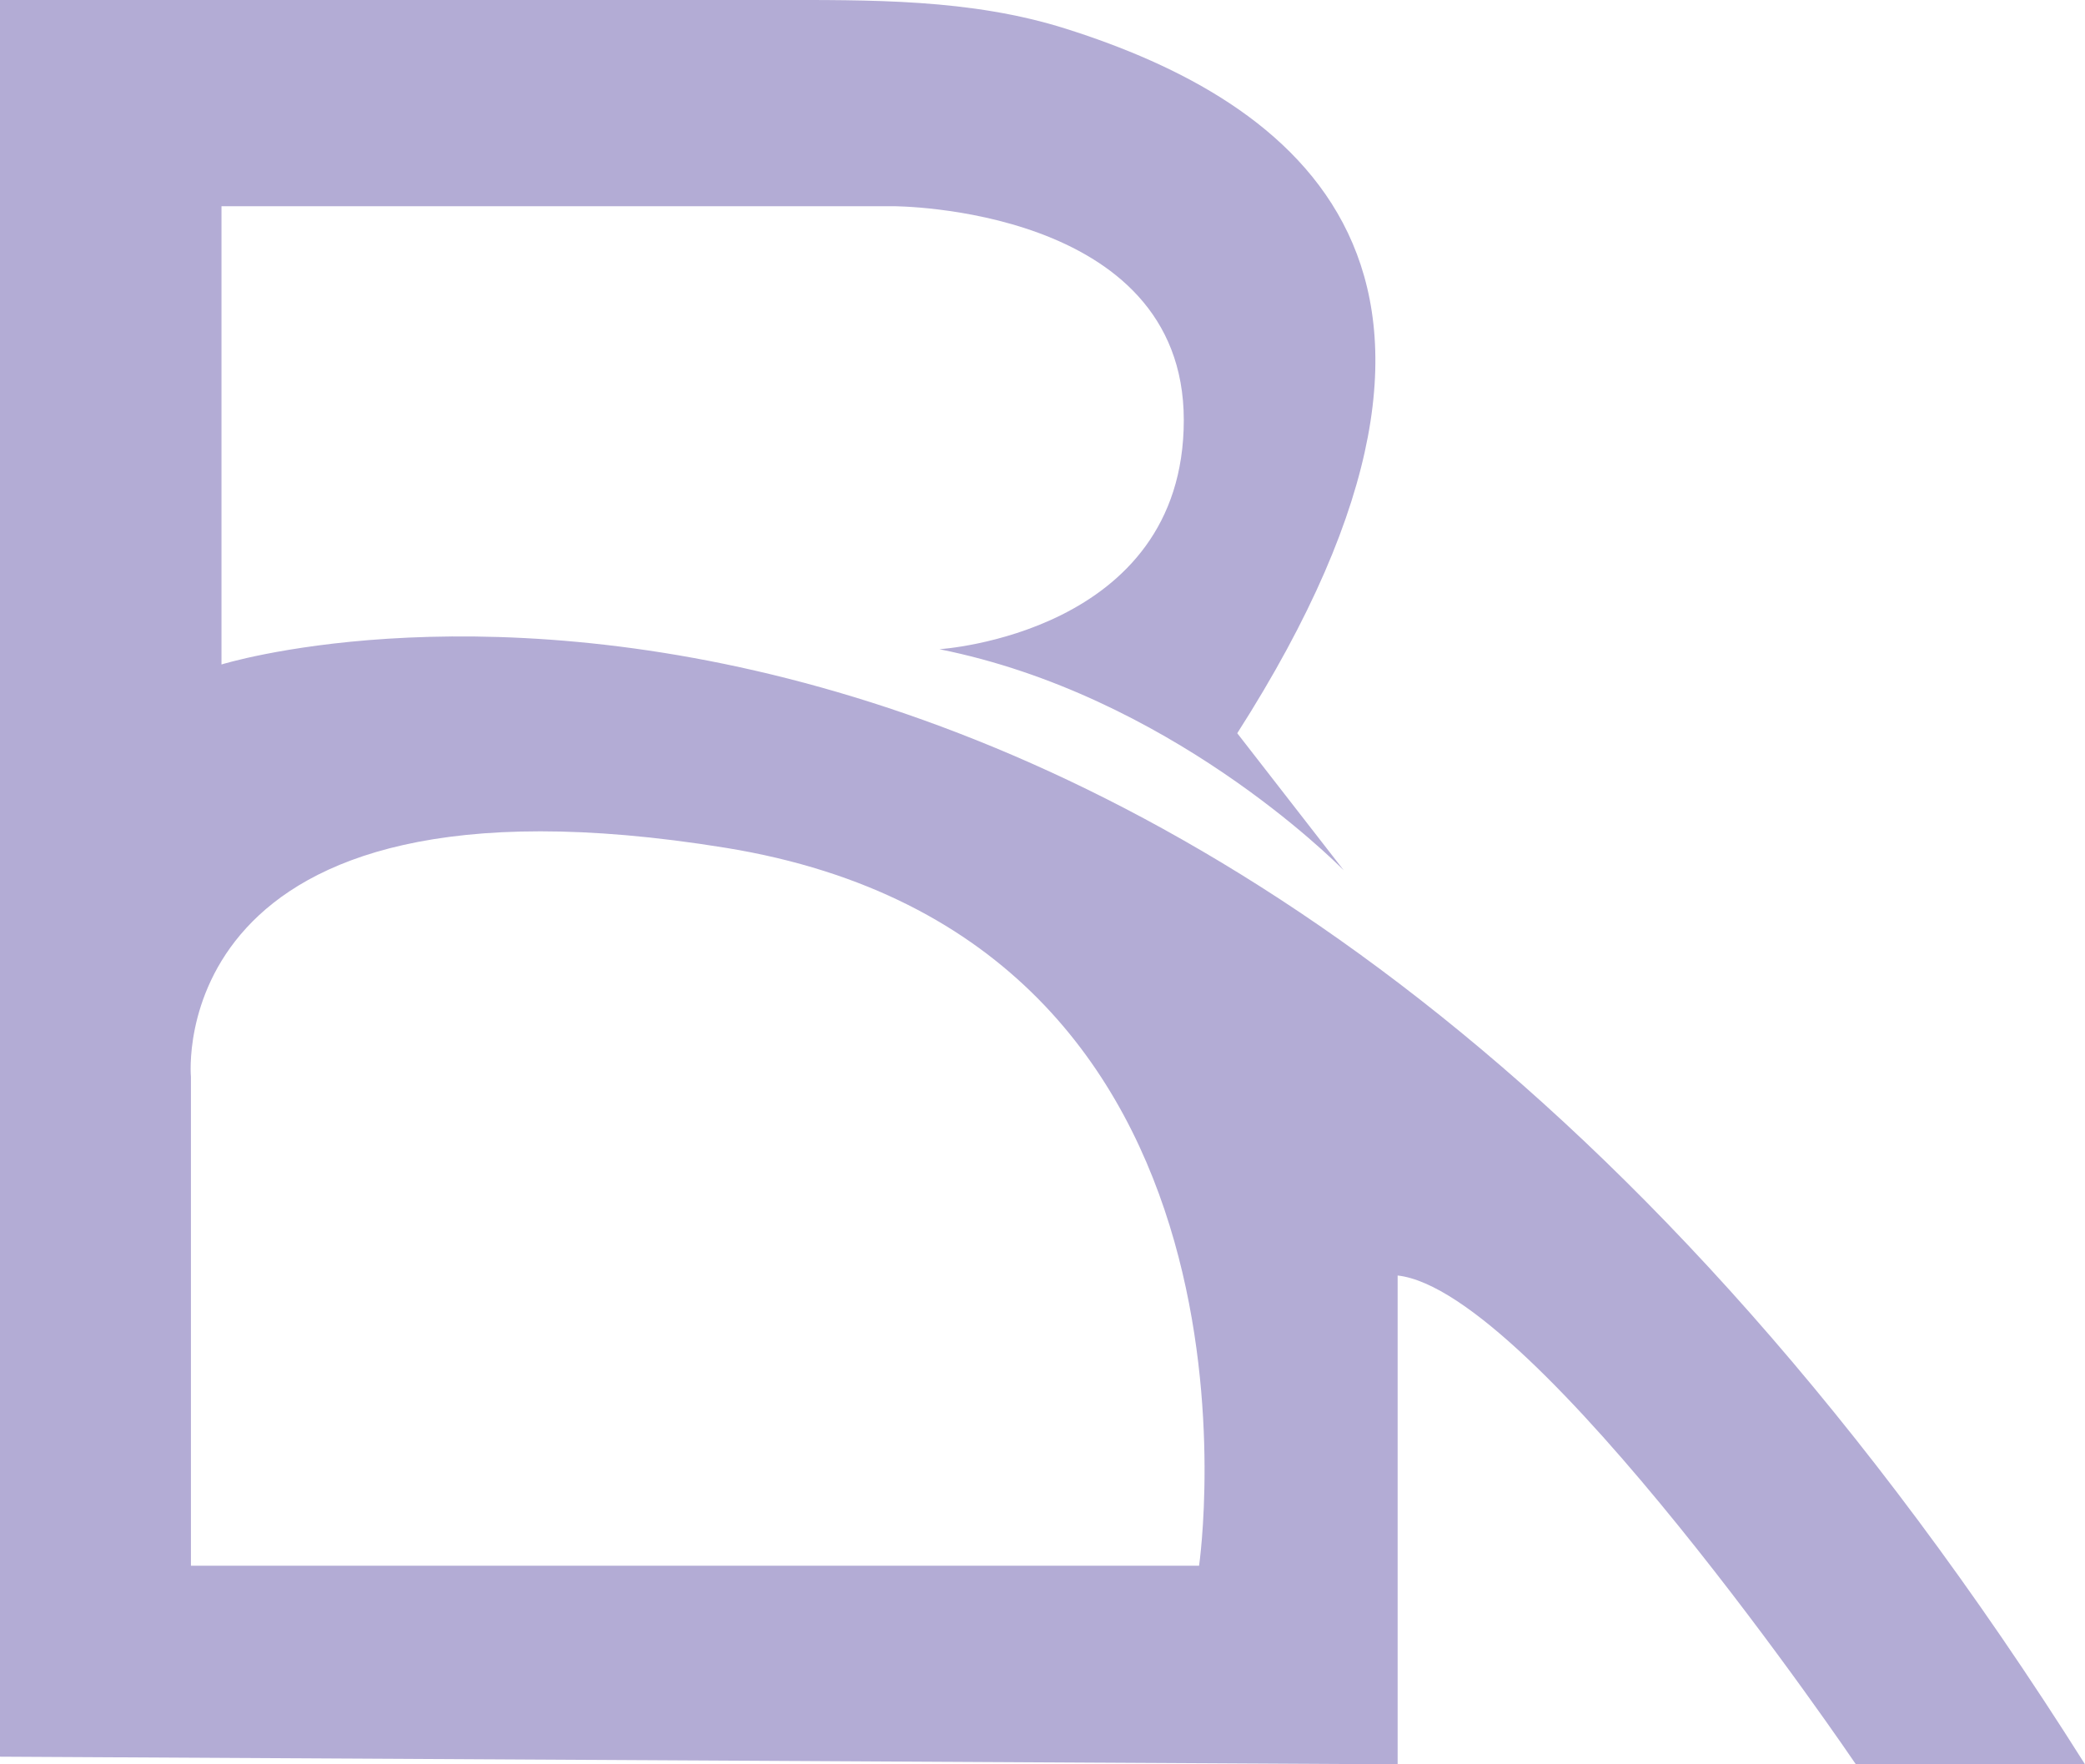<?xml version="1.0" encoding="UTF-8"?>
<svg id="Layer_2" data-name="Layer 2" xmlns="http://www.w3.org/2000/svg" viewBox="0 0 136.5 115.5">
  <defs>
    <style>
      .cls-1 {
        fill: #b3acd5;
        stroke-width: 0px;
      }
    </style>
  </defs>
  <g id="Layer_2-2" data-name="Layer 2">
    <path class="cls-1" d="M14.5,43.5V13.5h44s19,0,19,14-16,15-16,15c15,3,25.78,13.79,26.47,14.47l-6.97-8.97c19.5-30.5,3.56-41.44-11.19-46.11C63.54-.1,56.98,0,50.4,0H0v115l91.5.5v-32c9,1,30,32,30,32h15C78.5,23.5,14.5,43.5,14.5,43.5ZM78.5,102.5H12.5v-32s-2-21,35-15,31,47,31,47Z"/>
  </g>
</svg>